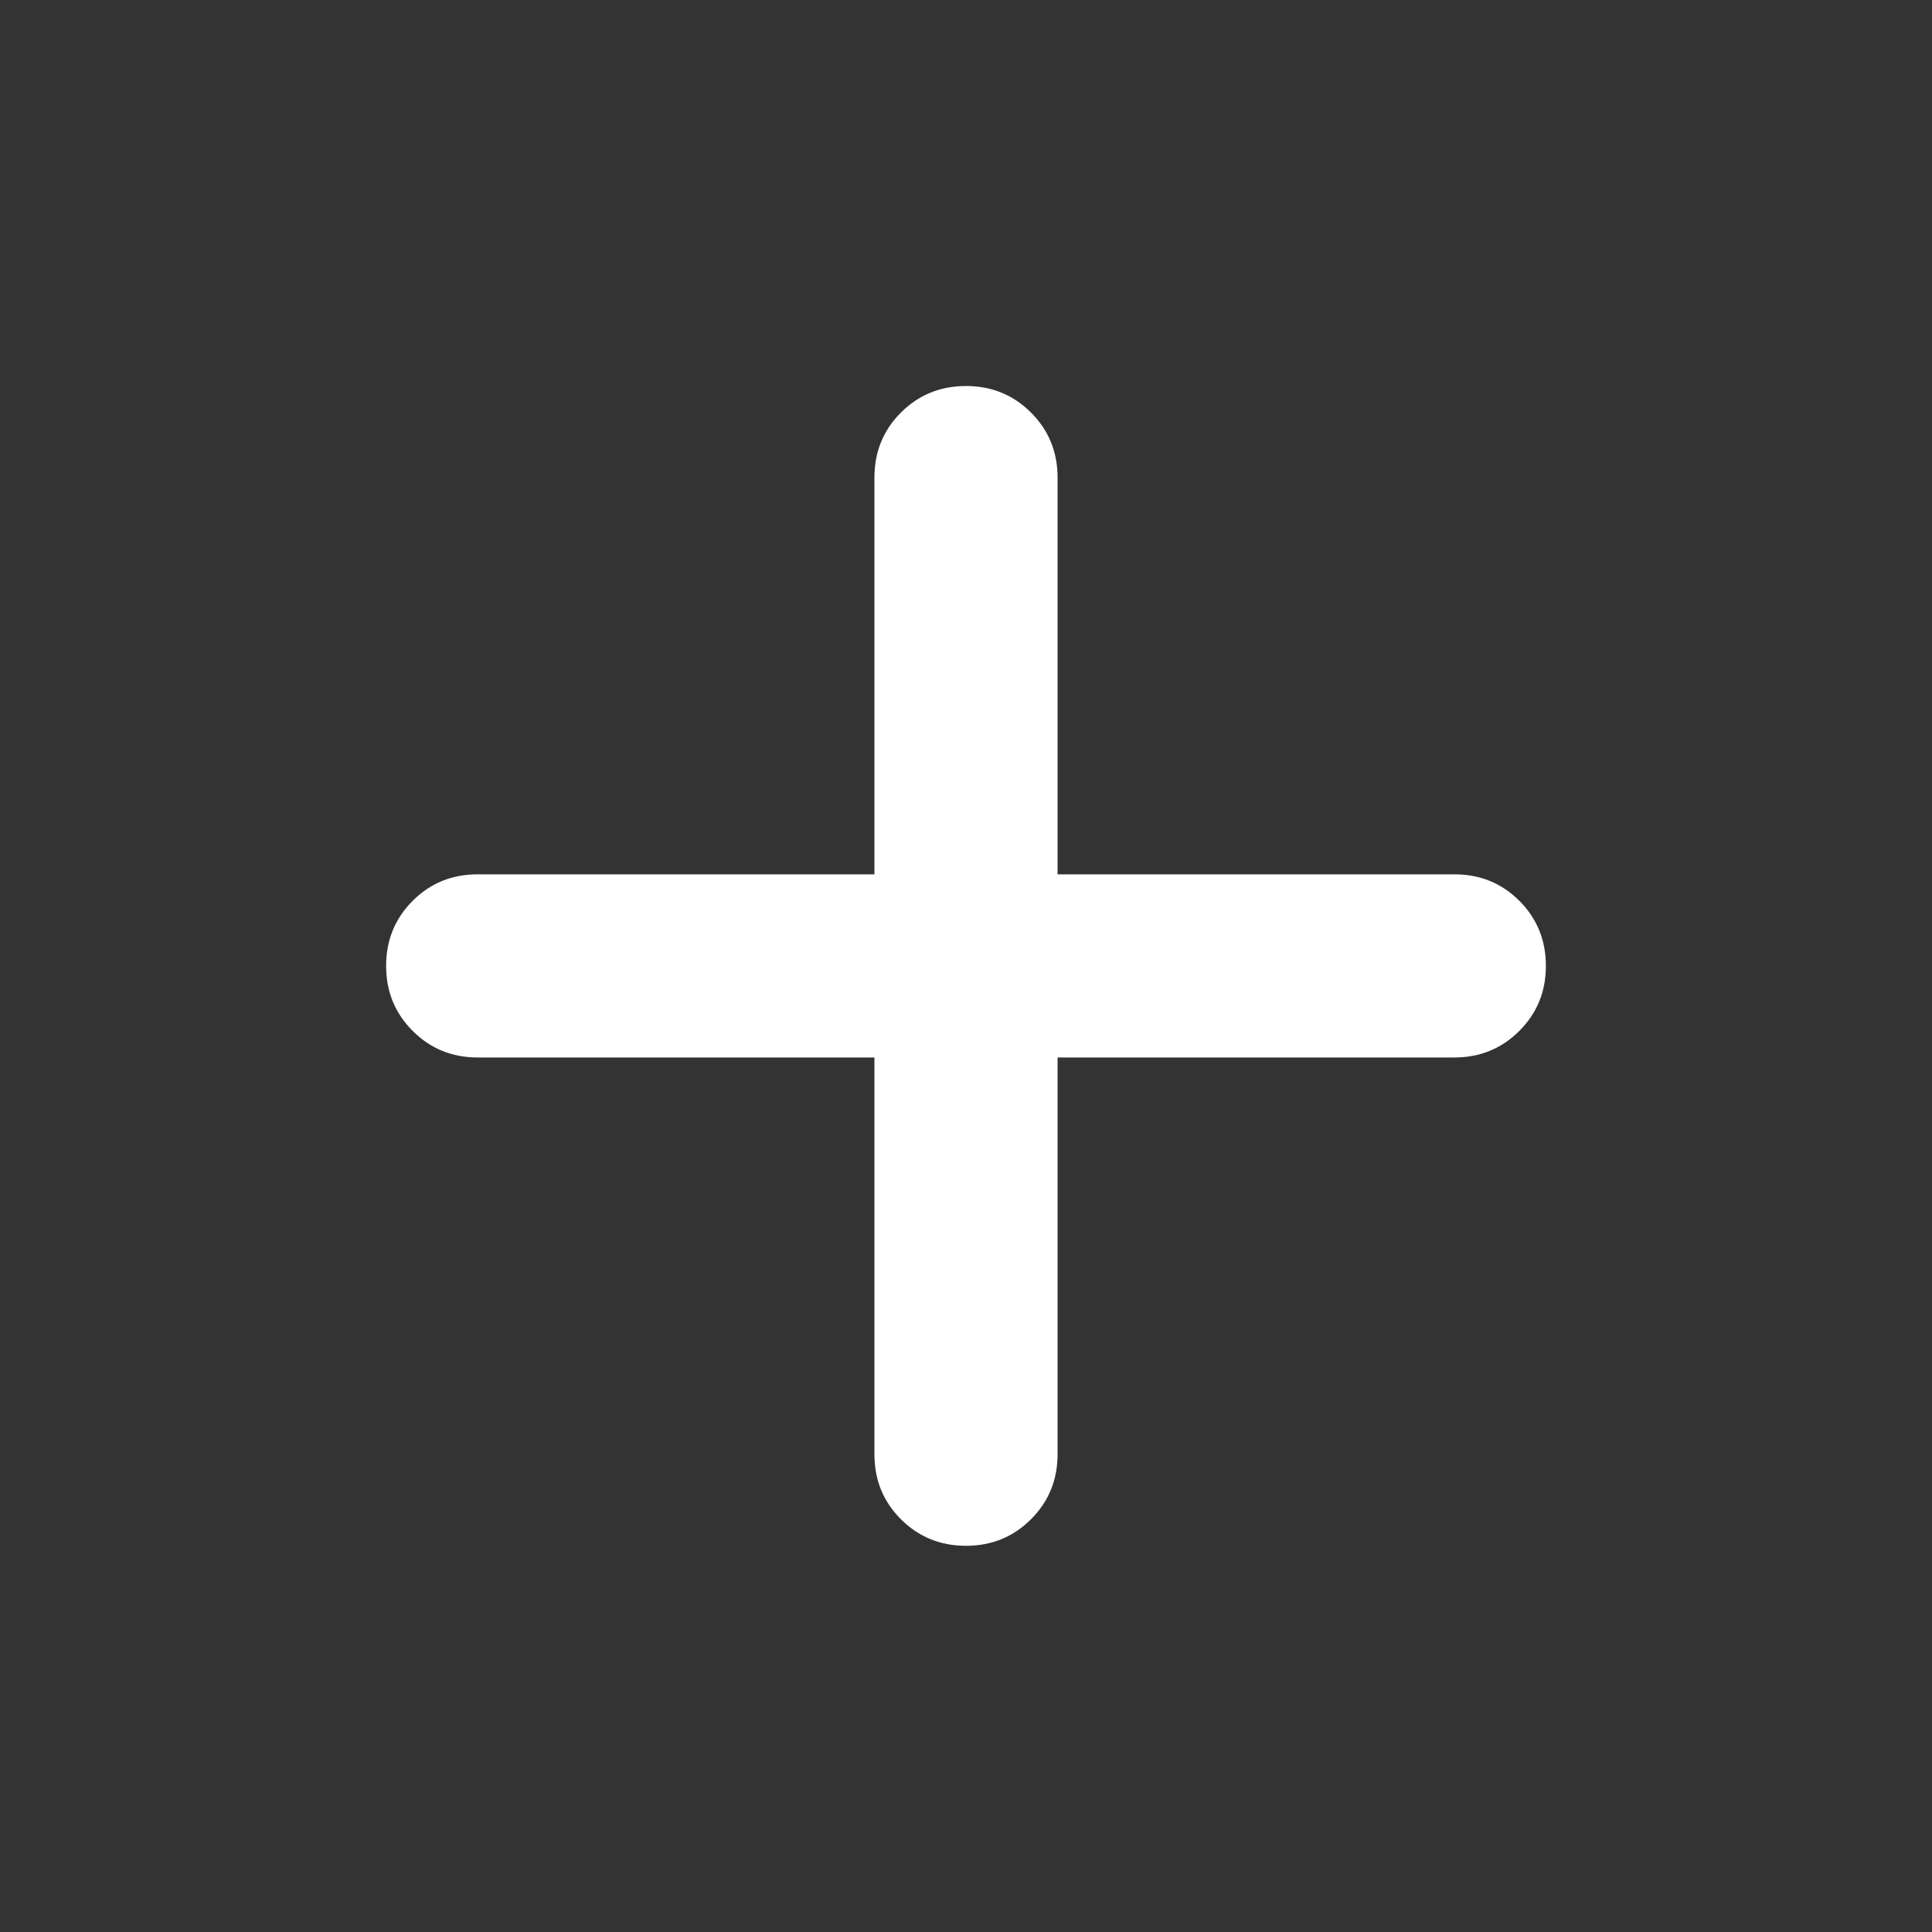 <svg width="20" height="20" viewBox="0 0 20 20" fill="none" xmlns="http://www.w3.org/2000/svg">
<rect x="0" y="0" width="20" height="20" fill="#333333" stroke="none"/>
<path d="M9.052 10.947H4.945C4.679 10.947 4.455 10.855 4.272 10.672C4.089 10.489 3.997 10.265 3.997 9.999C3.997 9.733 4.089 9.508 4.272 9.325C4.455 9.142 4.679 9.051 4.945 9.051H9.052V4.944C9.052 4.678 9.143 4.454 9.326 4.271C9.509 4.088 9.734 3.996 10 3.996C10.266 3.996 10.49 4.088 10.673 4.271C10.856 4.454 10.948 4.678 10.948 4.944V9.051H15.055C15.321 9.051 15.545 9.142 15.728 9.325C15.911 9.508 16.003 9.733 16.003 9.999C16.003 10.265 15.911 10.489 15.728 10.672C15.545 10.855 15.321 10.947 15.055 10.947H10.948V15.054C10.948 15.32 10.856 15.544 10.673 15.727C10.49 15.91 10.266 16.002 10 16.002C9.734 16.002 9.509 15.91 9.326 15.727C9.143 15.544 9.052 15.32 9.052 15.054V10.947Z" fill="#fff"/>
</svg>
